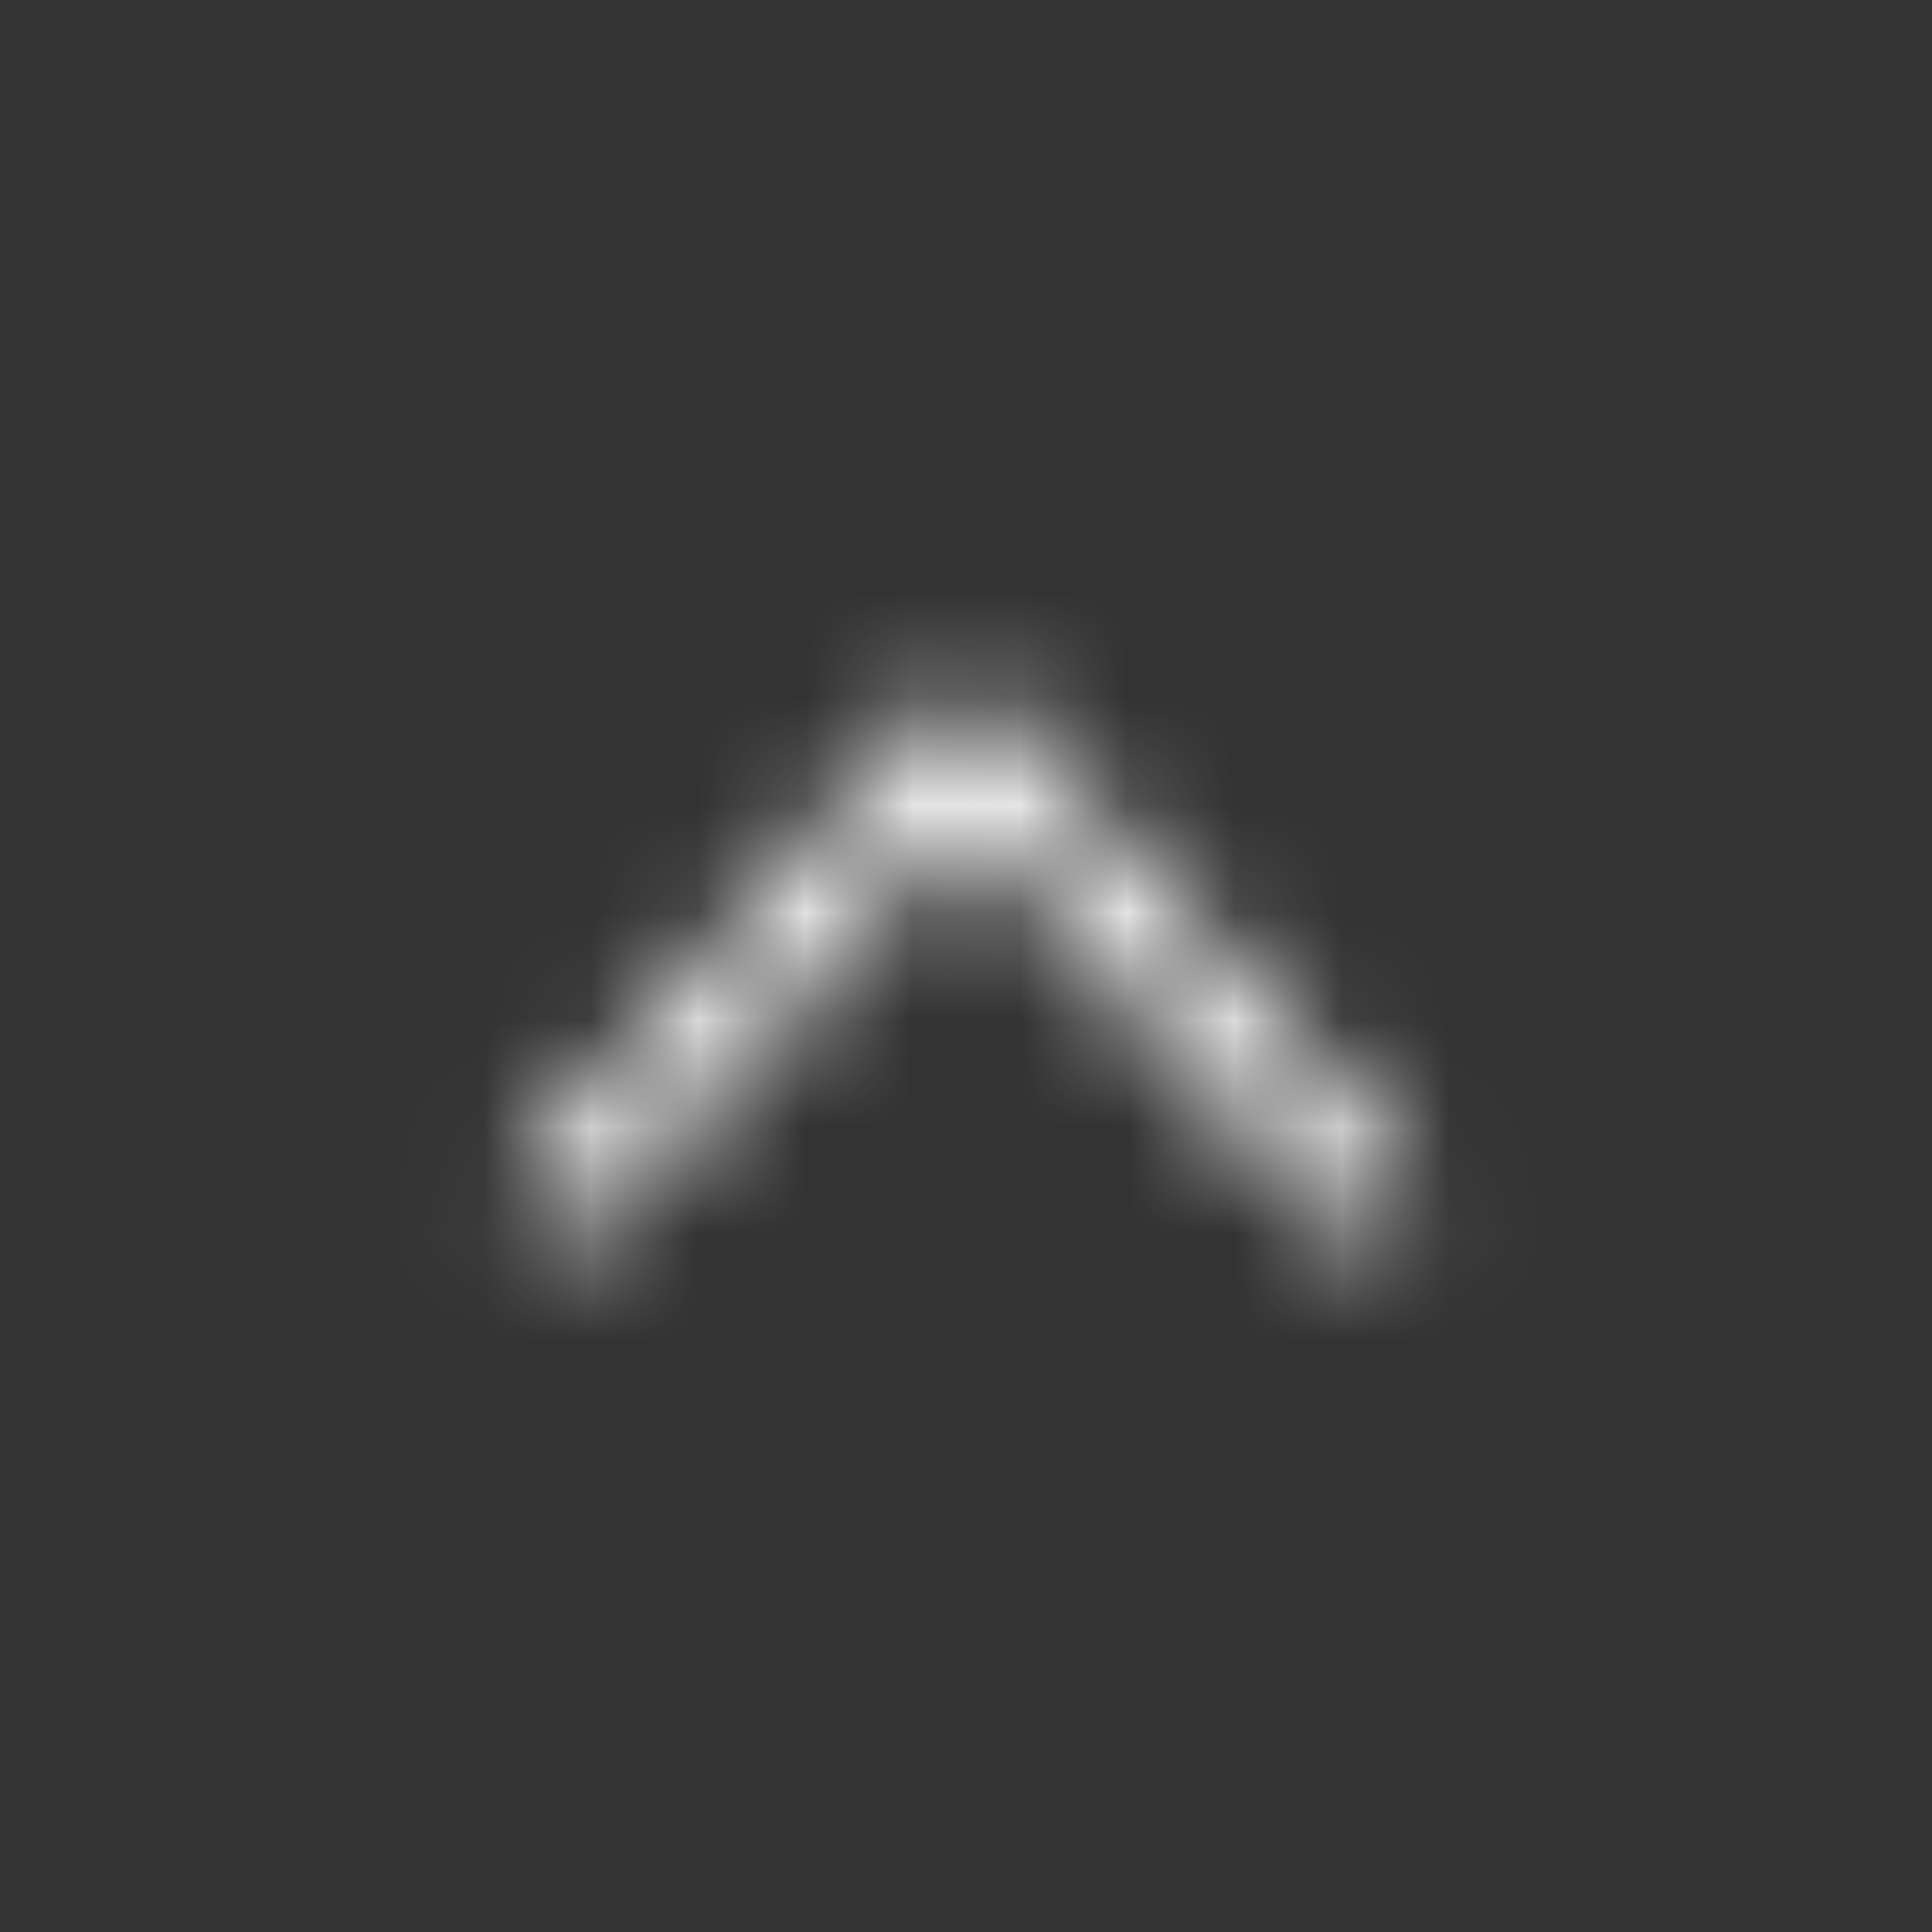 <svg xmlns="http://www.w3.org/2000/svg" xmlns:xlink="http://www.w3.org/1999/xlink" width="18" height="18" viewBox="0 0 18 18">
    <rect x="0" y="0" width="18" height="18" fill="#333333" stroke="none"/>
    <defs>
        <path id="a" d="M13.046 10.804c.07.08.104.174.104.268 0 .126-.06.249-.176.334a.507.507 0 0 1-.664-.066L8.99 7.61l-3.3 3.712a.507.507 0 0 1-.663.065.4.4 0 0 1-.073-.6l3.668-4.128c.089-.1.225-.159.368-.159.144 0 .279.059.369.16l3.687 4.144z"/>
    </defs>
    <g fill="none" fill-rule="evenodd">
        <g>
            <mask id="b" fill="#fff">
                <use xlink:href="#a"/>
            </mask>
            <g fill="#FFF" mask="url(#b)">
                <rect width="18" height="18" rx="4"/>
            </g>
        </g>
    </g>
</svg>
